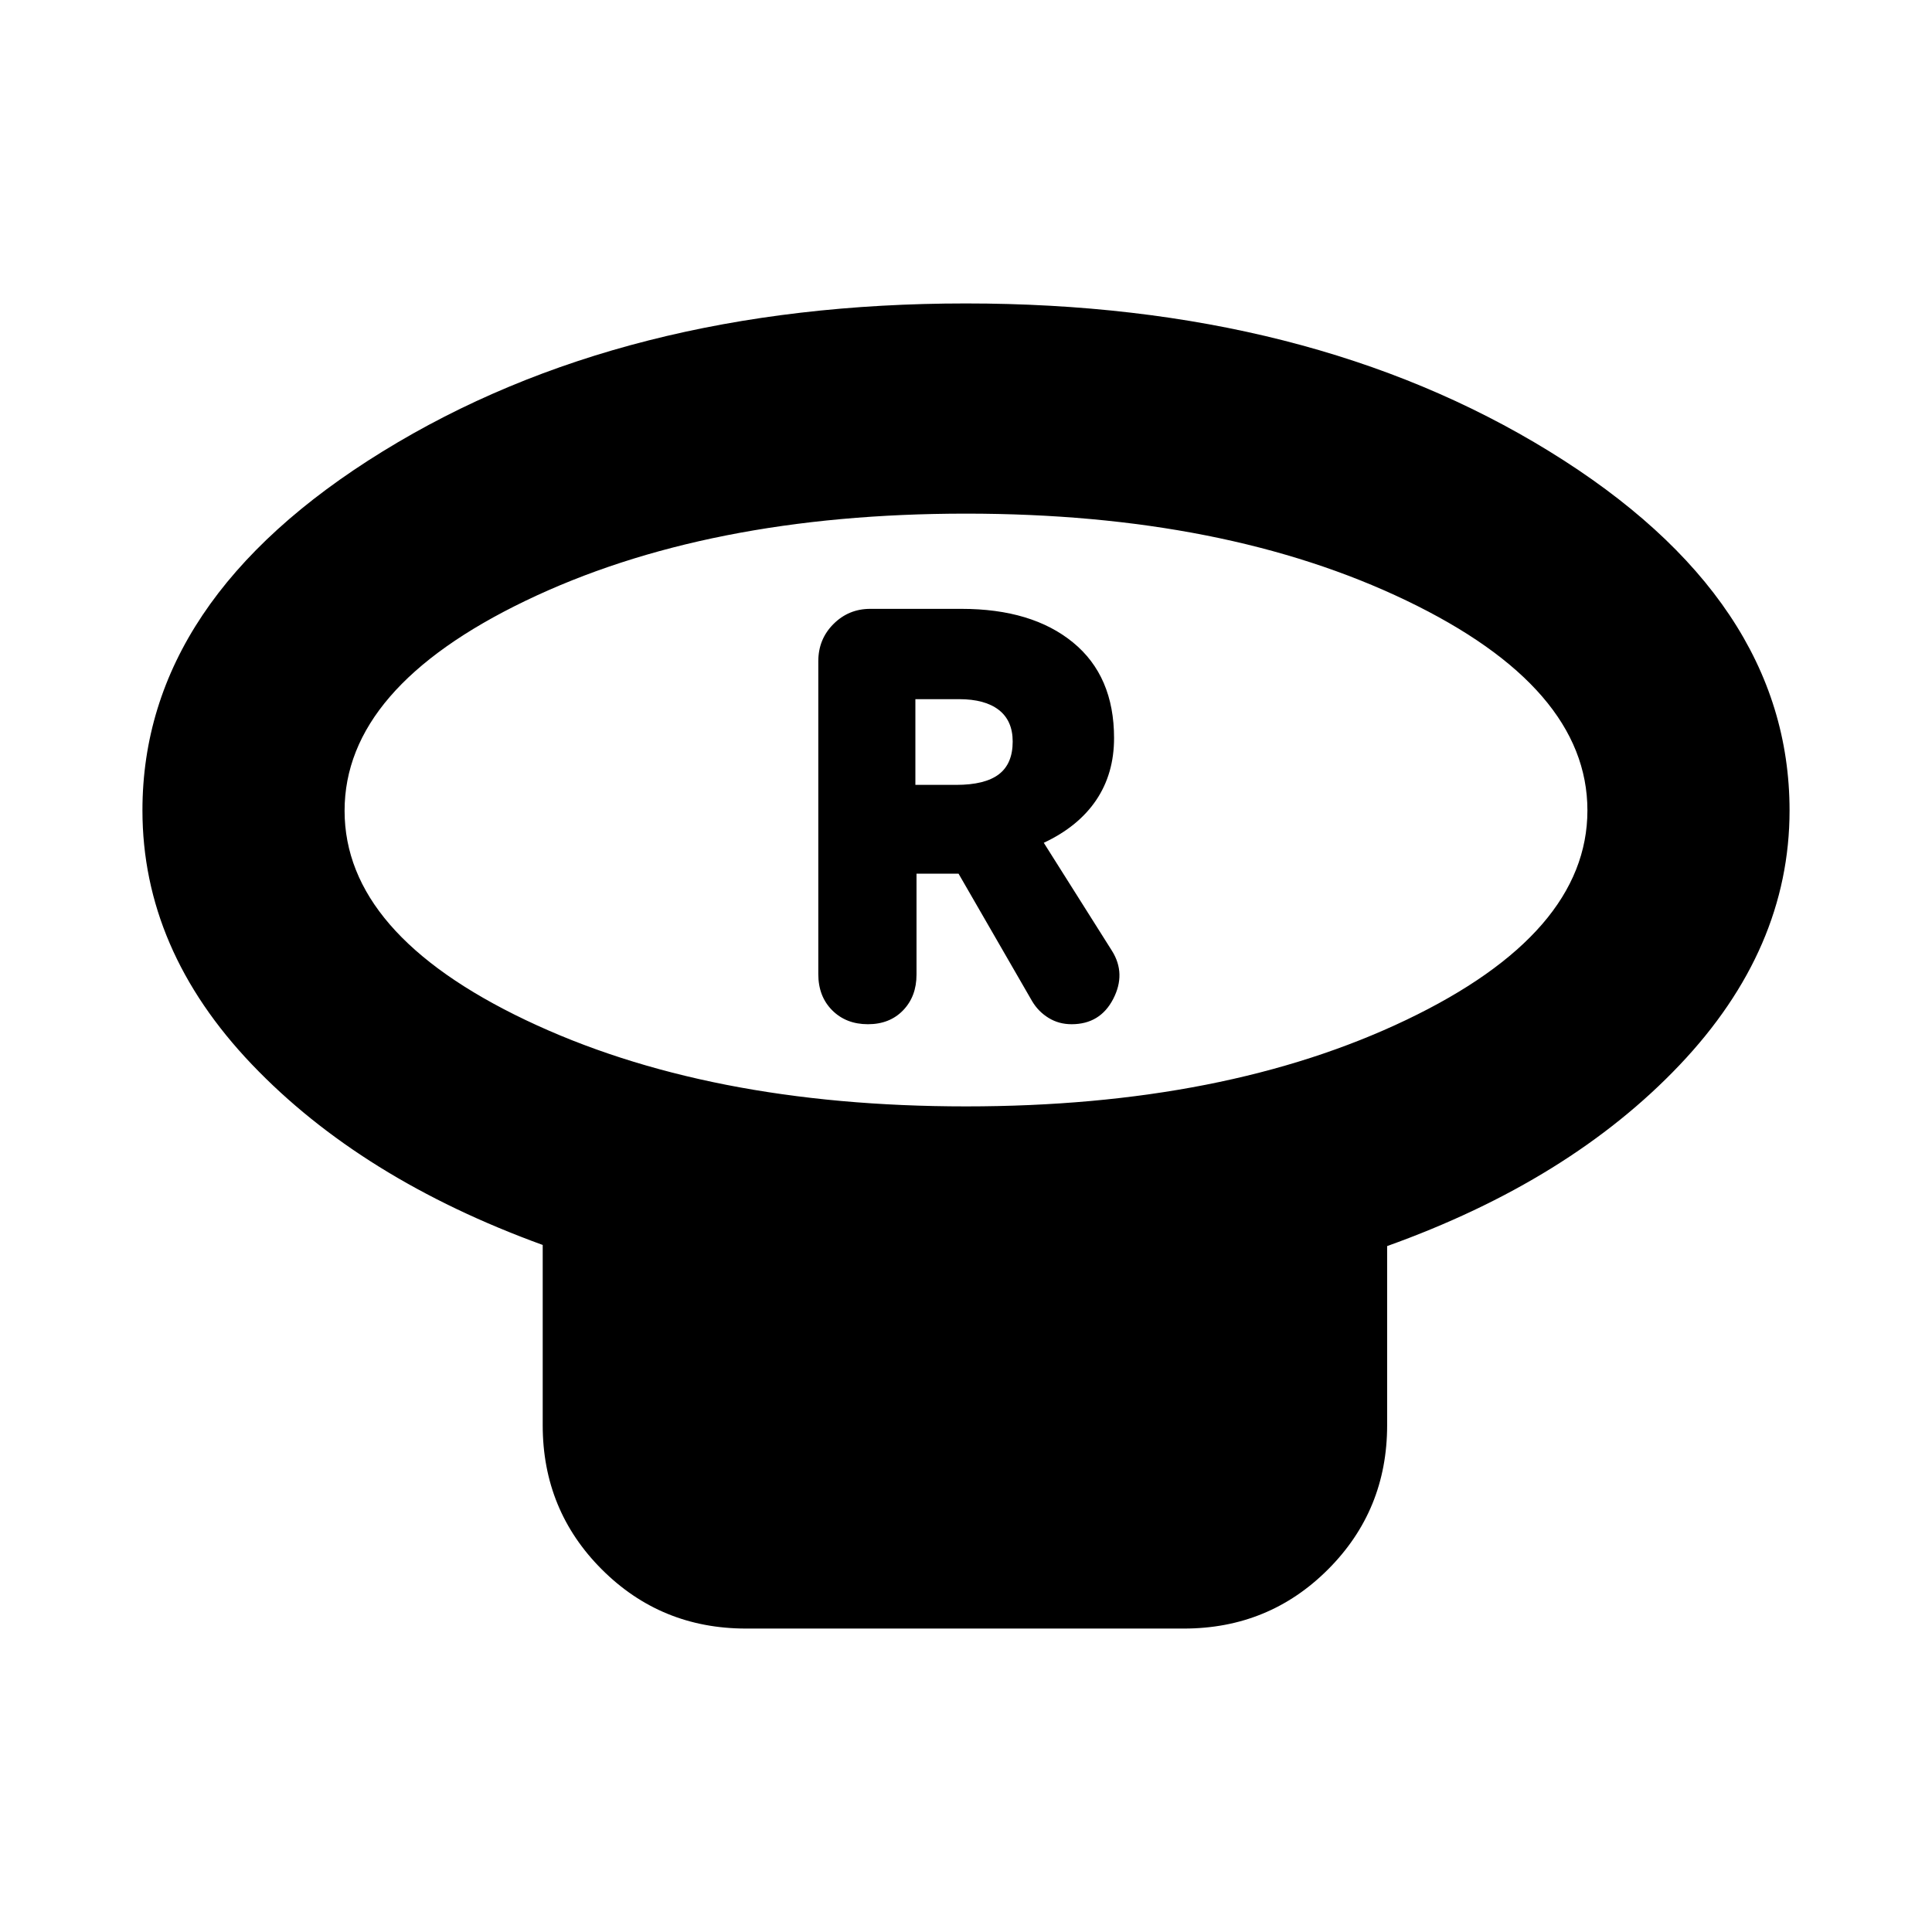 <svg xmlns="http://www.w3.org/2000/svg" height="24" viewBox="0 -960 960 960" width="24"><path d="M480-410.24q128.9 0 218.84-43.01 89.94-43.02 89.94-104.07 0-61.05-89.94-104.26-89.94-43.2-218.84-43.2t-218.84 43.29q-89.94 43.3-89.94 104.35t89.94 103.98Q351.1-410.24 480-410.24Zm209.26 69.41v89.05q0 42.24-29.38 71.62-29.38 29.38-71.62 29.38H370.67q-42.24 0-71.62-29.38-29.38-29.38-29.38-71.62v-89.61q-90.19-32.76-144.54-89.74-54.35-56.98-54.35-126.22 0-104.76 119.33-178.31 119.32-73.56 289.81-73.56t289.9 73.47q119.4 73.47 119.4 178.49 0 68.89-54.58 126.4-54.58 57.51-145.38 90.03ZM480-557.26Zm-48.74 106.19q10.83 0 17.49-6.91 6.66-6.91 6.66-17.74v-50.15h20.89l36.59 63.41q3.06 5.13 8.15 8.26 5.08 3.13 11.44 3.13 14.16 0 20.66-12.54 6.49-12.54-.57-23.87l-33.92-53.74q17.18-8.06 26.05-21.22 8.87-13.15 8.87-30.82 0-30.8-20.39-47.5-20.38-16.7-55.44-16.7h-45.35q-10.71 0-18.25 7.54-7.53 7.53-7.53 18.47v155.51q0 11.05 6.91 17.96t17.74 6.91ZM454.85-570v-42.59h21.72q12.84 0 19.73 5.35 6.9 5.35 6.9 15.71 0 11.05-6.9 16.29-6.89 5.24-21.17 5.24h-20.28Z"/></svg>